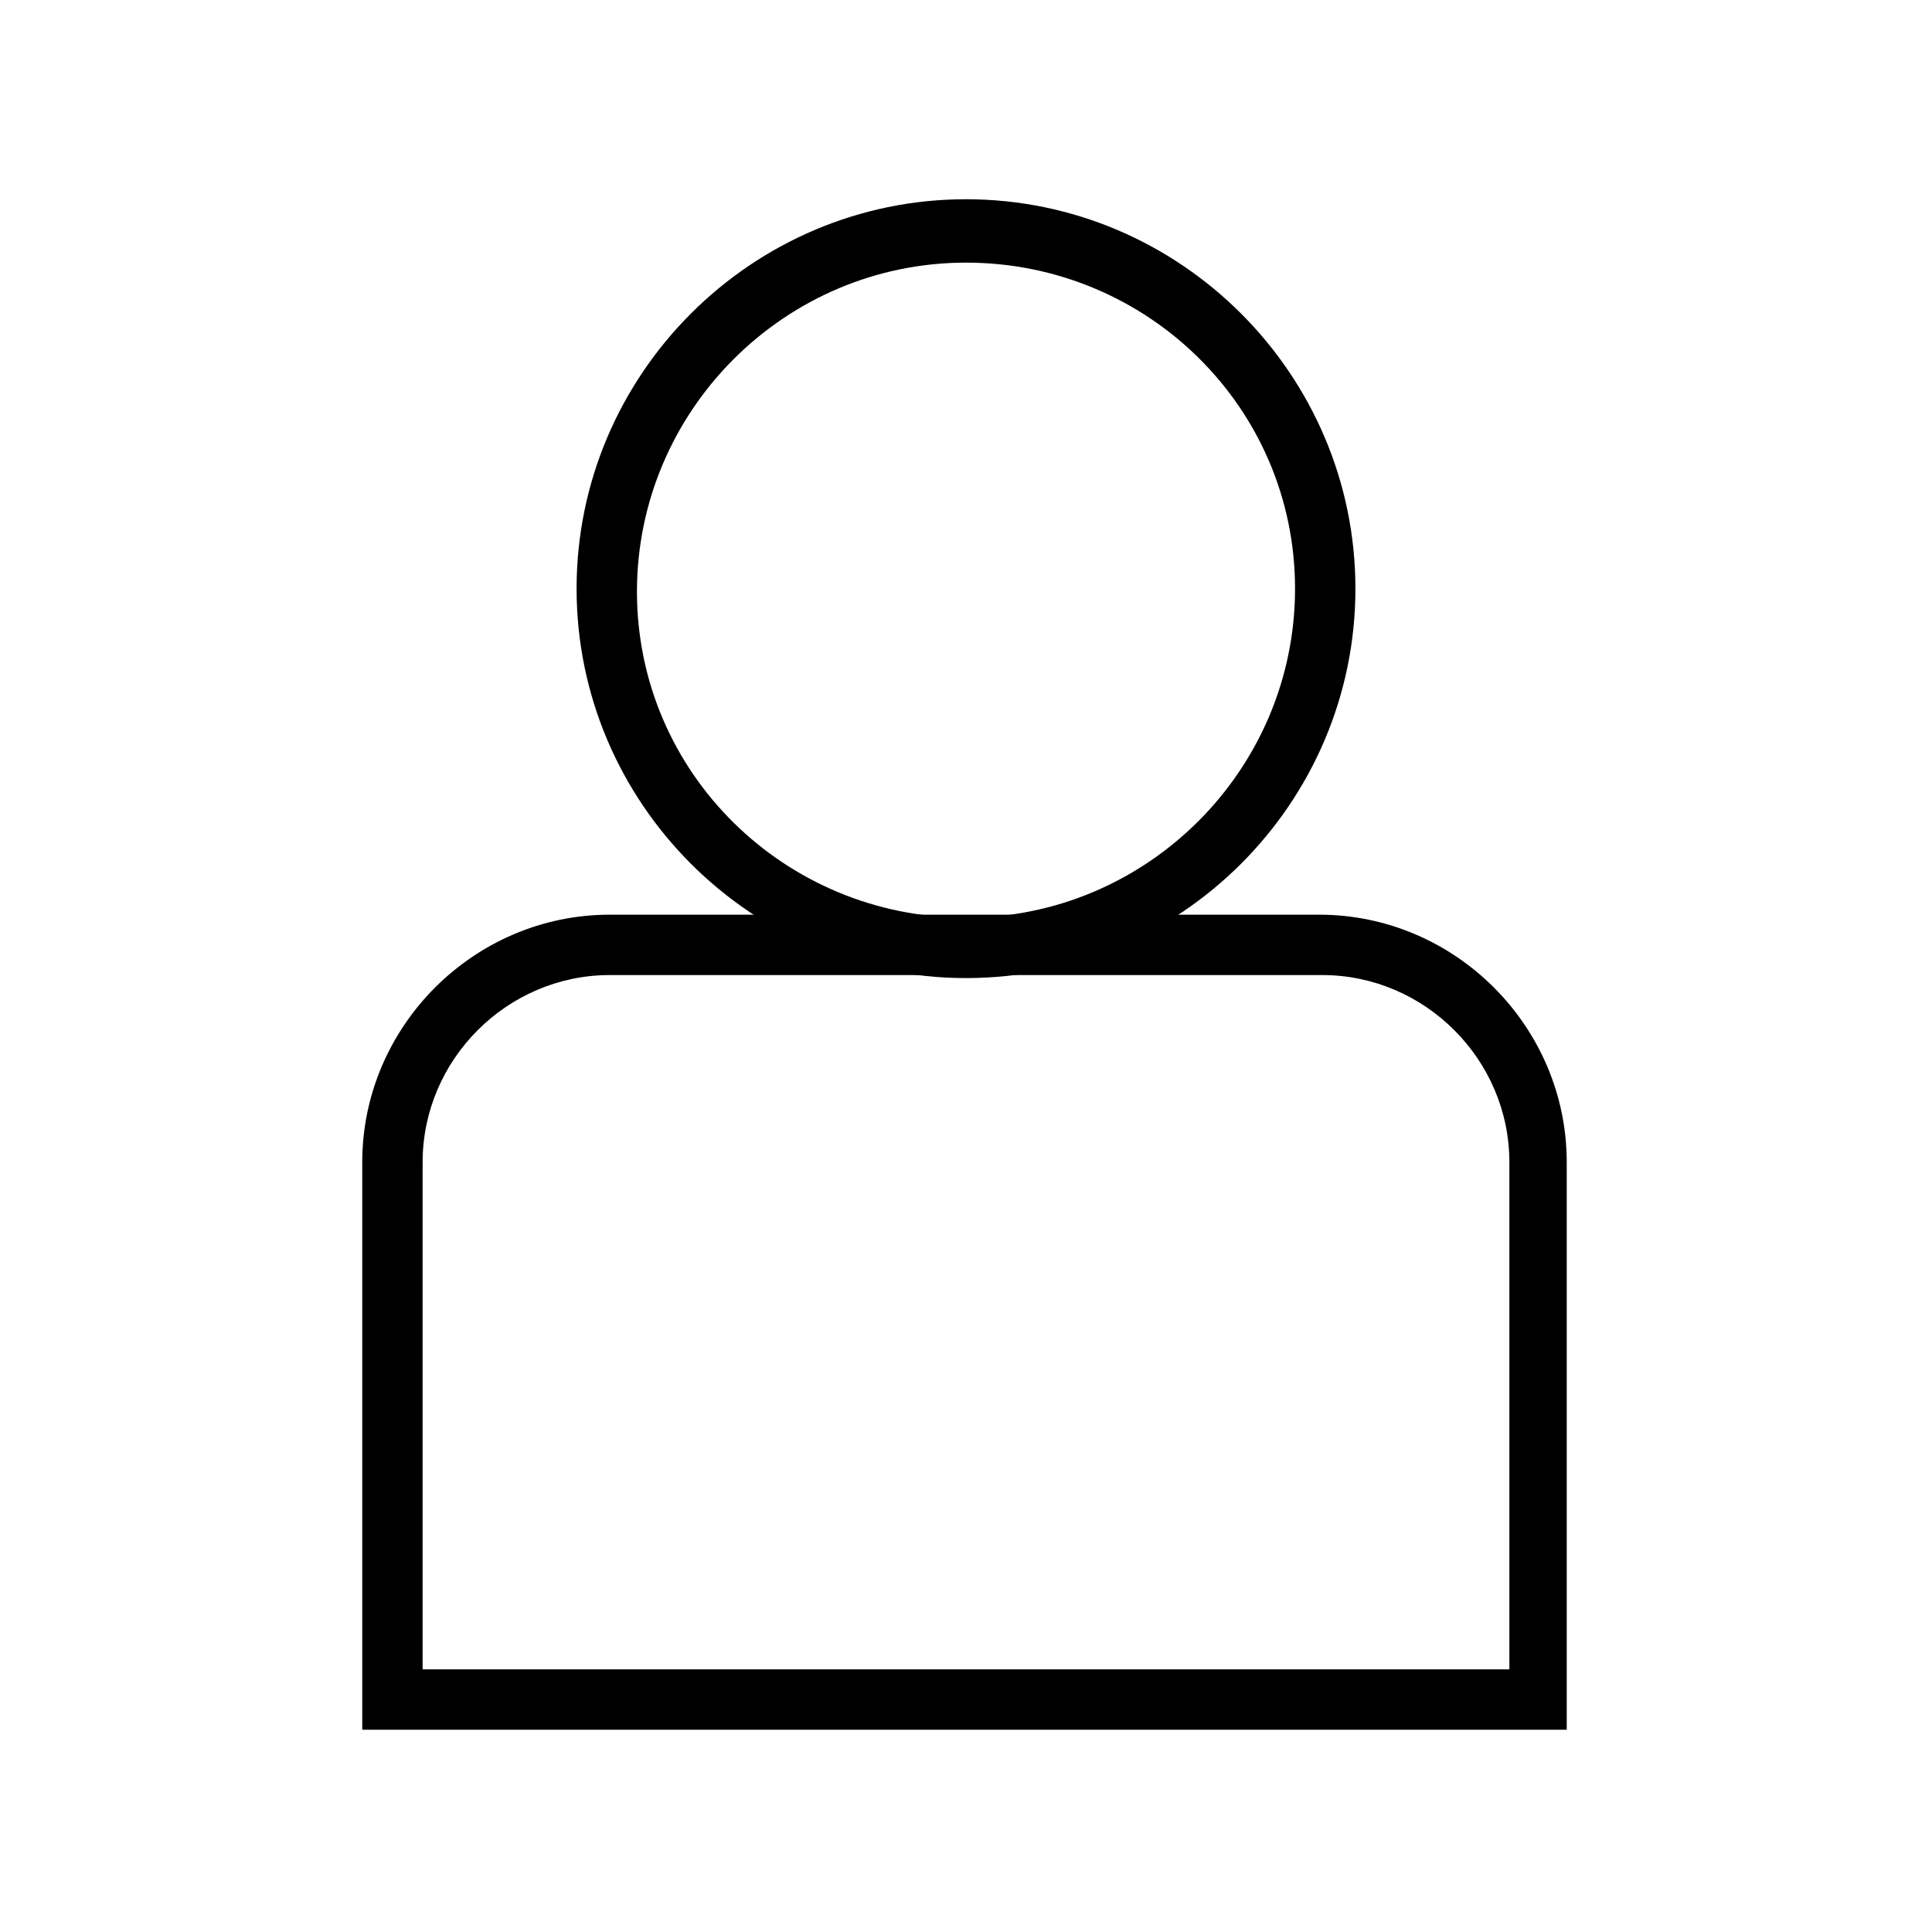 <?xml version="1.0" encoding="utf-8"?>
<!-- Generator: Adobe Illustrator 17.1.0, SVG Export Plug-In . SVG Version: 6.00 Build 0)  -->
<!DOCTYPE svg PUBLIC "-//W3C//DTD SVG 1.1//EN" "http://www.w3.org/Graphics/SVG/1.1/DTD/svg11.dtd">
<svg version="1.1" id="Layer_1" xmlns="http://www.w3.org/2000/svg" xmlns:xlink="http://www.w3.org/1999/xlink" x="0px" y="0px"
	 viewBox="0 0 64 64" enable-background="new 0 0 64 64" xml:space="preserve">
<g>
	<path d="M32,32.4c-7.1,0-12.9-5.8-12.9-12.9c0-7.1,5.8-12.9,12.9-12.9s12.9,5.8,12.9,12.9C44.9,26.6,39.1,32.4,32,32.4z M32,8.7
		c-6,0-10.9,4.9-10.9,10.9S26,30.4,32,30.4s10.9-4.9,10.9-10.9S38,8.7,32,8.7z"/>
	<path d="M52,57.3H12V38.5c0-4.5,3.7-8.2,8.2-8.2h23.5c4.5,0,8.2,3.7,8.2,8.2V57.3z M14,55.3h36V38.5c0-3.4-2.8-6.2-6.2-6.2H20.2
		c-3.4,0-6.2,2.8-6.2,6.2V55.3z"/>
</g>
</svg>
